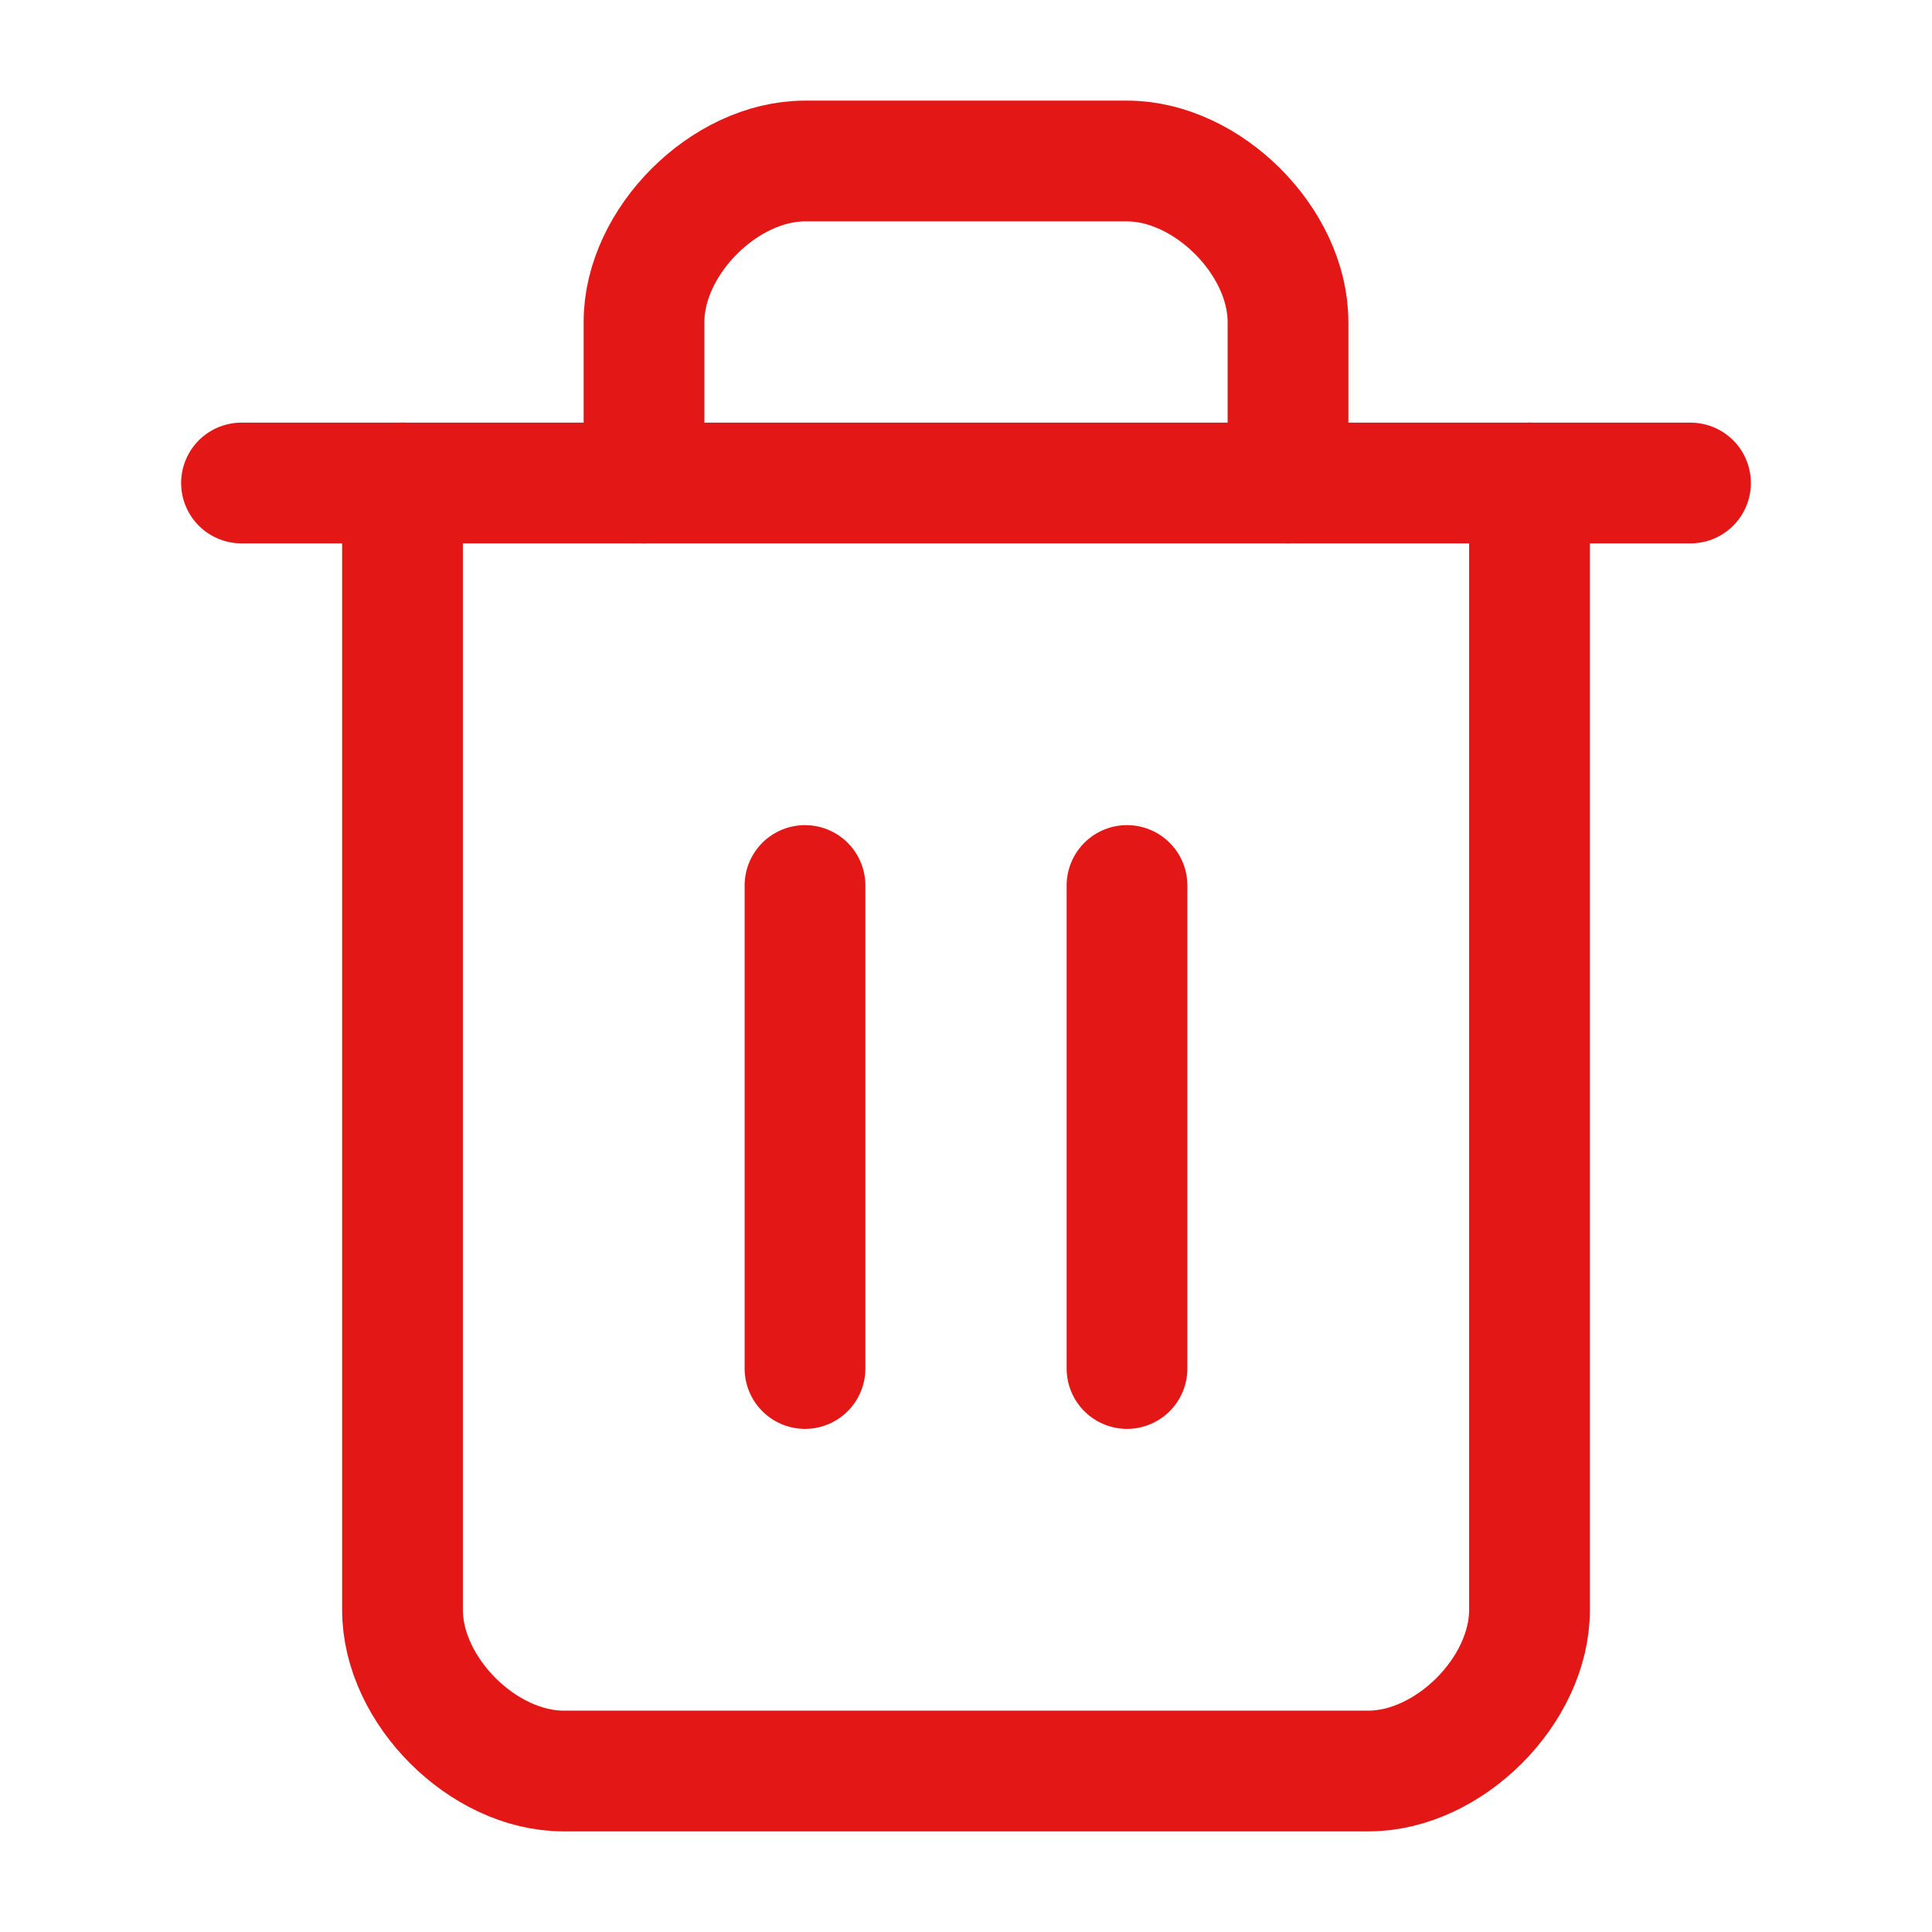 <svg width="24" height="24" viewBox="0 0 24 24" fill="none" xmlns="http://www.w3.org/2000/svg">
<path d="M3 6H21" stroke="#E41717" stroke-width="1.5" stroke-linecap="round" stroke-linejoin="round"/>
<path d="M19 6V20C19 21 18 22 17 22H7C6 22 5 21 5 20V6" stroke="#E41717" stroke-width="1.5" stroke-linecap="round" stroke-linejoin="round"/>
<path d="M8 6V4C8 3 9 2 10 2H14C15 2 16 3 16 4V6" stroke="#E41717" stroke-width="1.5" stroke-linecap="round" stroke-linejoin="round"/>
<path d="M10 11V17" stroke="#E41717" stroke-width="1.5" stroke-linecap="round" stroke-linejoin="round"/>
<path d="M14 11V17" stroke="#E41717" stroke-width="1.5" stroke-linecap="round" stroke-linejoin="round"/>
</svg>
